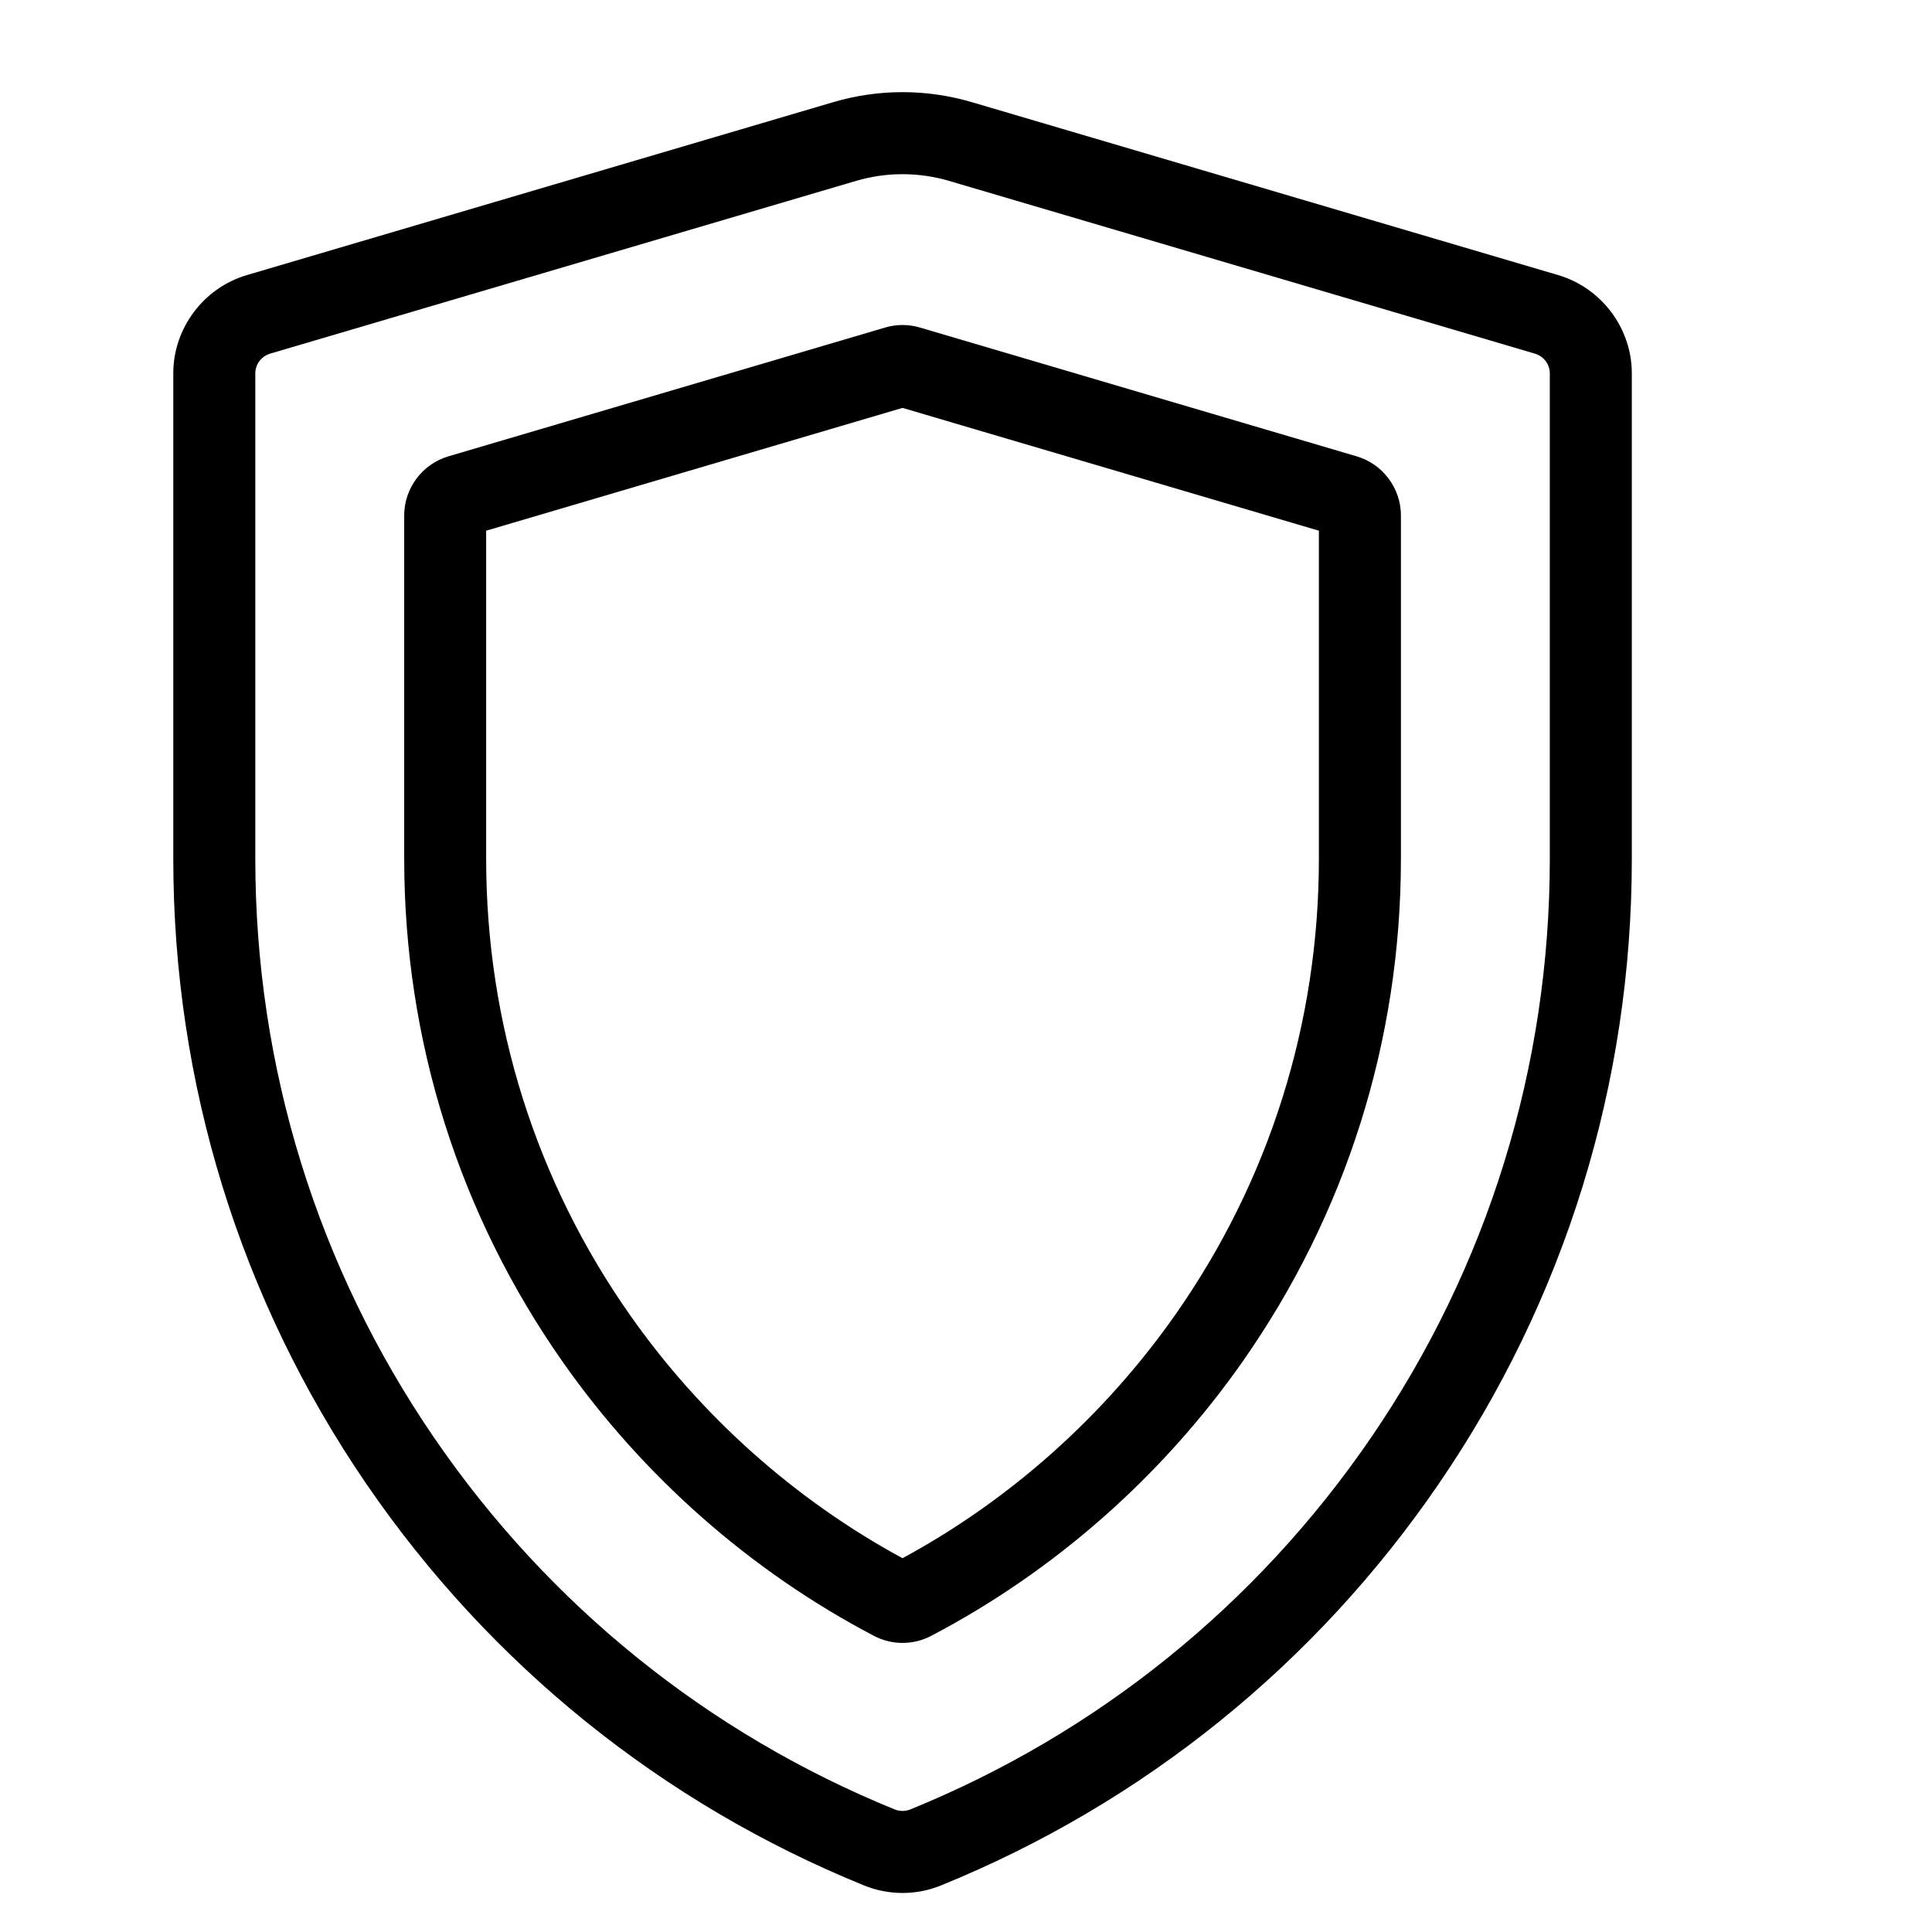 <?xml version="1.0" encoding="utf-8"?>
<!-- Generator: Adobe Illustrator 16.0.0, SVG Export Plug-In . SVG Version: 6.00 Build 0)  -->
<!DOCTYPE svg PUBLIC "-//W3C//DTD SVG 1.1//EN" "http://www.w3.org/Graphics/SVG/1.1/DTD/svg11.dtd">
<svg version="1.1" id="圖層_1" xmlns="http://www.w3.org/2000/svg" xmlns:xlink="http://www.w3.org/1999/xlink" x="0px" y="0px"
	 width="200px" height="200px" viewBox="0 0 200 200" enable-background="new 0 0 200 200" xml:space="preserve">
<path d="M161.309,28.48l-60.675-17.896c-4.717-1.394-9.695-1.394-14.405,0L25.549,28.48c-4.479,1.323-7.61,5.498-7.61,10.167v50.258
	c0,23.255,6.927,45.647,20.019,64.759c12.793,18.658,30.58,33.009,51.462,41.506c1.288,0.526,2.649,0.789,4.011,0.789
	s2.717-0.263,4.004-0.789c20.882-8.497,38.679-22.848,51.466-41.506c13.095-19.112,20.024-41.504,20.024-64.759V38.647
	C168.926,33.978,165.786,29.804,161.309,28.48 M160.436,88.906c0,21.531-6.416,42.266-18.535,59.958
	c-11.846,17.283-28.326,30.581-47.661,38.445c-0.526,0.212-1.098,0.212-1.625,0c-19.328-7.864-35.808-21.162-47.654-38.445
	c-12.125-17.692-18.532-38.428-18.532-59.958V38.647c0-0.928,0.626-1.763,1.519-2.033L88.63,18.722
	c1.563-0.462,3.183-0.69,4.801-0.69s3.23,0.228,4.801,0.69l60.682,17.893c0.893,0.27,1.522,1.105,1.522,2.033V88.906z"/>
<path d="M140.452,47.243l-45.22-13.336c-1.178-0.35-2.421-0.35-3.606,0l-45.22,13.336c-2.688,0.796-4.563,3.301-4.563,6.108v35.555
	c0,18.782,5.681,36.81,16.435,52.111c8.333,11.865,19.473,21.663,32.206,28.333c0.921,0.487,1.933,0.723,2.944,0.723
	c1.015,0,2.026-0.235,2.955-0.723c12.732-6.67,23.865-16.468,32.205-28.333c10.745-15.301,16.435-33.329,16.435-52.111V53.351
	C145.021,50.544,143.141,48.034,140.452,47.243 M136.531,88.906c0,17.033-5.15,33.361-14.891,47.234
	c-7.344,10.448-17.076,19.135-28.213,25.166c-11.127-6.031-20.867-14.718-28.204-25.166c-9.749-13.873-14.896-30.201-14.896-47.234
	V54.938l43.1-12.713l43.104,12.713V88.906z"/>
</svg>
